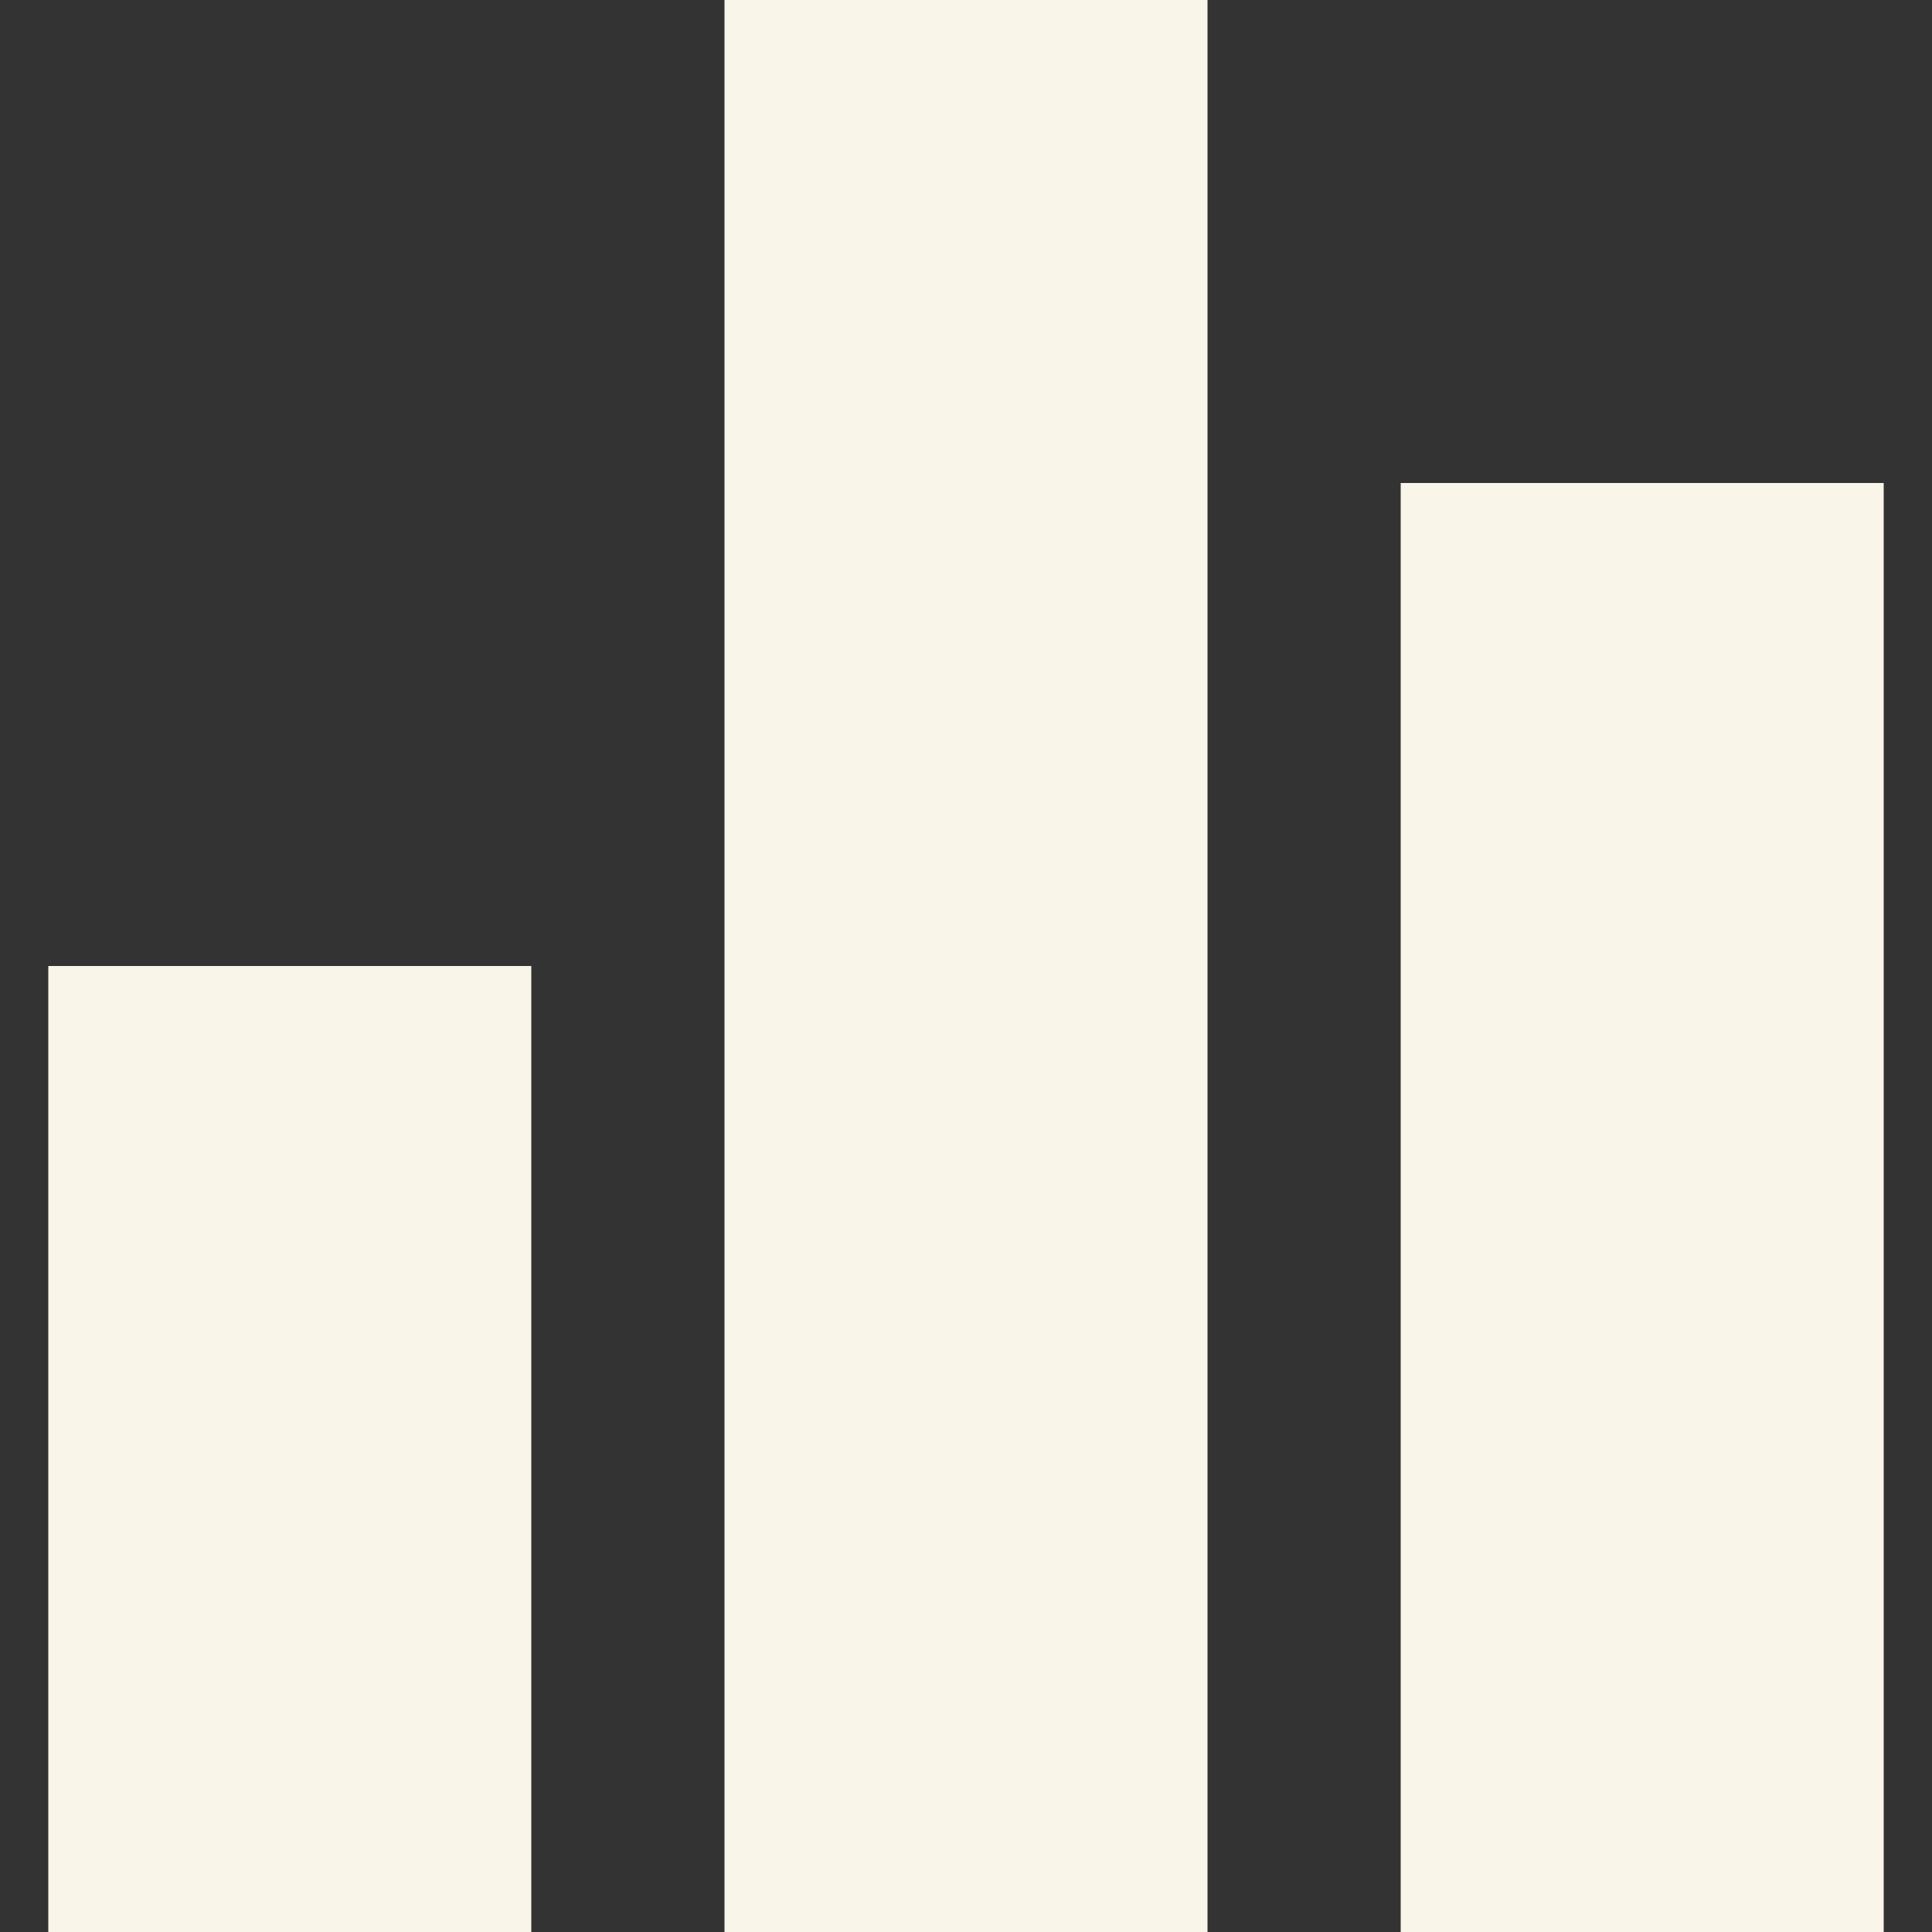 <svg width="20" height="20" viewBox="0 0 20 20" fill="none" xmlns="http://www.w3.org/2000/svg">
<rect x="0" y="0" width="20" height="20" fill="#333333" stroke="none"/>
<g id="Group 11242">
<path id="Rectangle 34039" d="M14.5 5H19.5V20H14.5V5Z" fill="#FAF5E9"/>
<path id="Rectangle 34040" d="M7.5 0H12.5V20H7.5V0Z" fill="#FAF5E9"/>
<path id="Rectangle 34041" d="M0.5 10H5.5V20H0.5V10Z" fill="#FAF5E9"/>
</g>
</svg>
